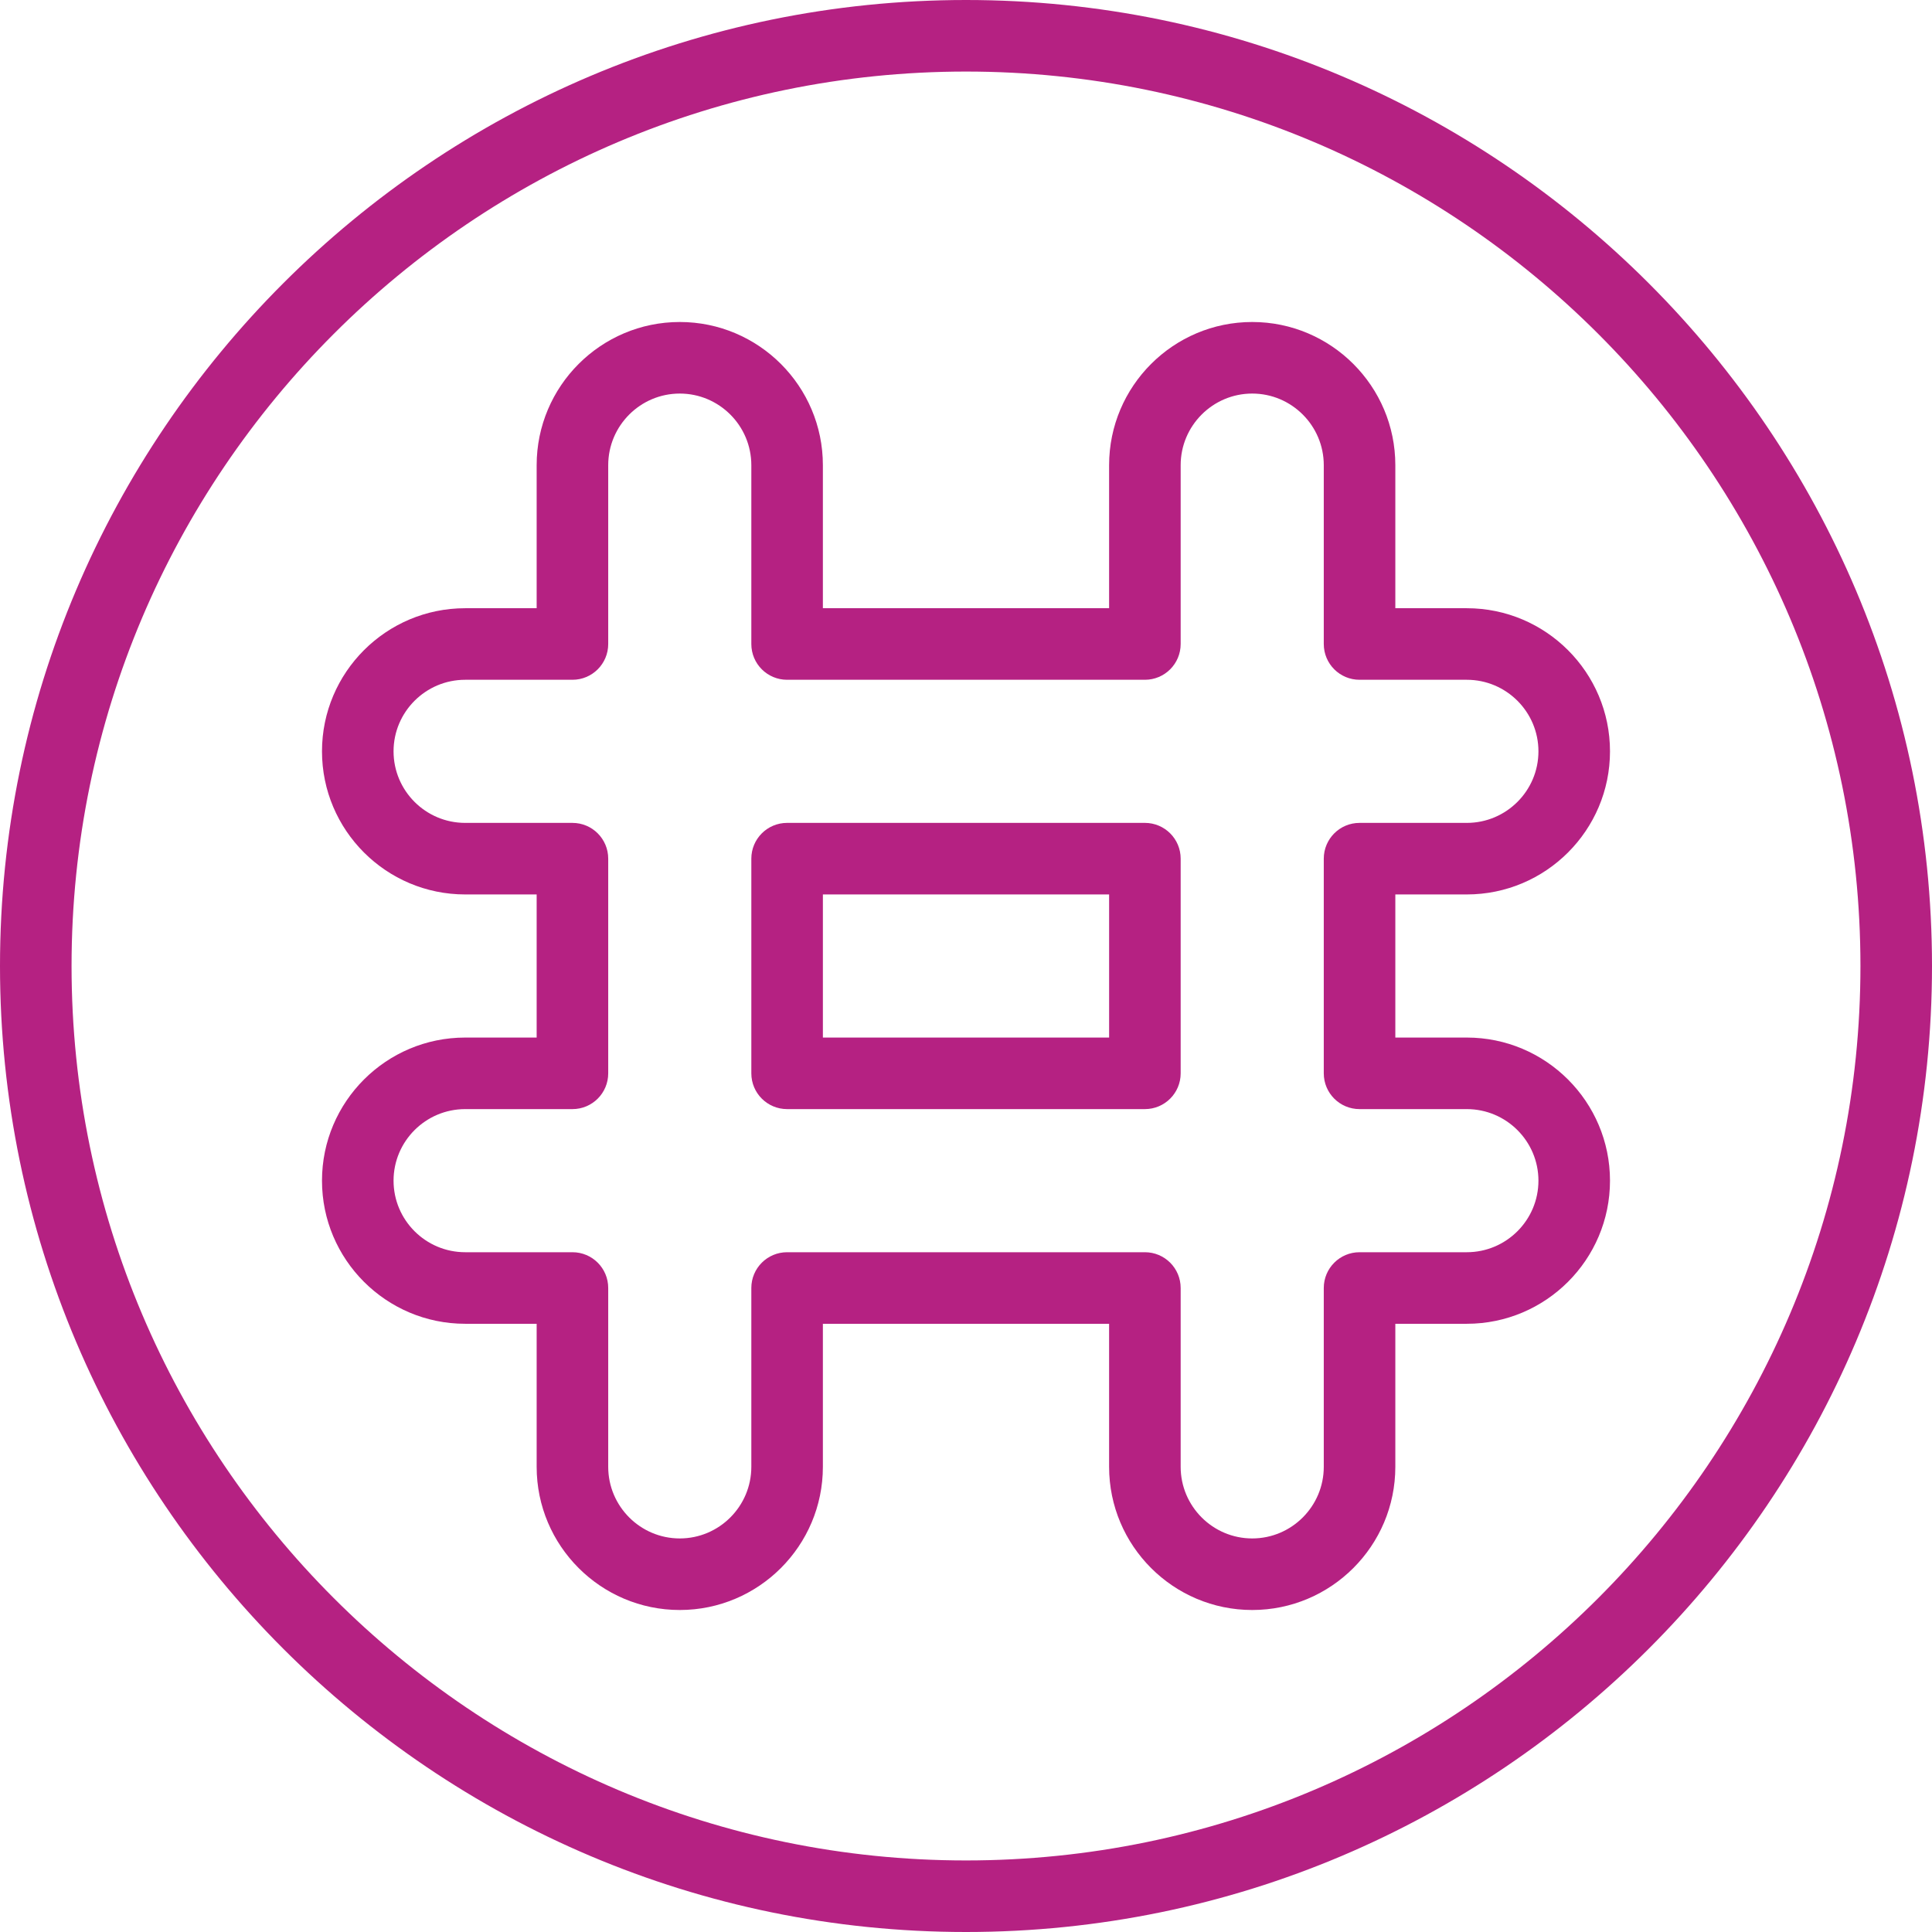 <?xml version="1.0"?>
<svg xmlns="http://www.w3.org/2000/svg" xmlns:xlink="http://www.w3.org/1999/xlink" version="1.1" id="Layer_1" x="0px" y="0px" viewBox="0 0 512 512" style="enable-background:new 0 0 512 512;" xml:space="preserve" width="512px" height="512px" class=""><g><g>
	<g>
		<g>
			<path d="M388.722,274.963h-18.945v-37.926h18.945c20.926,0,37.944-17.009,37.944-37.926c0-20.917-17.019-37.926-37.944-37.926     h-18.945v-37.907c0-20.926-17.009-37.944-37.926-37.944s-37.926,17.019-37.926,37.944v37.907h-75.852v-37.907     c0-20.926-17.009-37.944-37.926-37.944s-37.926,17.019-37.926,37.944v37.907h-18.944c-20.926,0-37.944,17.009-37.944,37.926     c0,20.917,17.019,37.926,37.944,37.926h18.944v37.926h-18.944c-20.926,0-37.944,17.009-37.944,37.926     s17.019,37.926,37.944,37.926h18.944v37.907c0,20.926,17.009,37.944,37.926,37.944s37.926-17.019,37.926-37.944v-37.907h75.852     v37.907c0,20.926,17.009,37.944,37.926,37.944s37.926-17.019,37.926-37.944v-37.907h18.945c20.926,0,37.944-17.009,37.944-37.926     S409.648,274.963,388.722,274.963z M388.722,331.852h-28.426c-5.241,0-9.482,4.241-9.482,9.481v47.389     c0,10.463-8.509,18.981-18.963,18.981s-18.963-8.518-18.963-18.981v-47.389c0-5.241-4.241-9.481-9.482-9.481h-94.815     c-5.241,0-9.482,4.241-9.482,9.481v47.389c0,10.463-8.509,18.981-18.963,18.981c-10.454,0-18.963-8.519-18.963-18.981v-47.389     c0-5.241-4.241-9.481-9.481-9.481h-28.426c-10.463,0-18.981-8.509-18.981-18.963c0-10.454,8.519-18.963,18.981-18.963h28.426     c5.241,0,9.481-4.241,9.481-9.481v-56.889c0-5.241-4.241-9.481-9.481-9.481h-28.426c-10.463,0-18.981-8.509-18.981-18.963     c0-10.454,8.519-18.963,18.981-18.963h28.426c5.241,0,9.481-4.241,9.481-9.481v-47.389c0-10.463,8.509-18.981,18.963-18.981     c10.454,0,18.963,8.519,18.963,18.981v47.389c0,5.241,4.241,9.481,9.482,9.481h94.815c5.241,0,9.482-4.241,9.482-9.481v-47.389     c0-10.463,8.509-18.981,18.963-18.981s18.963,8.519,18.963,18.981v47.389c0,5.241,4.241,9.481,9.482,9.481h28.426     c10.463,0,18.981,8.509,18.981,18.963c0,10.454-8.519,18.963-18.981,18.963h-28.426c-5.241,0-9.482,4.241-9.482,9.481v56.889     c0,5.241,4.241,9.481,9.482,9.481h28.426c10.463,0,18.981,8.509,18.981,18.963C407.704,323.343,399.185,331.852,388.722,331.852z     " data-original="#000000" class="active-path" data-old_color="#000000" fill="#B52182"/>
			<path d="M303.407,218.074h-94.815c-5.241,0-9.482,4.241-9.482,9.481v56.889c0,5.241,4.241,9.481,9.482,9.481h94.815     c5.241,0,9.482-4.241,9.482-9.481v-56.889C312.889,222.315,308.648,218.074,303.407,218.074z M293.926,274.963h-75.852v-37.926     h75.852V274.963z" data-original="#000000" class="active-path" data-old_color="#000000" fill="#B52182"/>
			<path d="M256,0C114.843,0,0,114.843,0,256s114.843,256,256,256s256-114.843,256-256S397.157,0,256,0z M256,493.037     C125.296,493.037,18.963,386.704,18.963,256S125.296,18.963,256,18.963S493.037,125.296,493.037,256S386.704,493.037,256,493.037     z" data-original="#000000" class="active-path" data-old_color="#000000" fill="#B52182"/>
		</g>
	</g>
</g></g> </svg>
